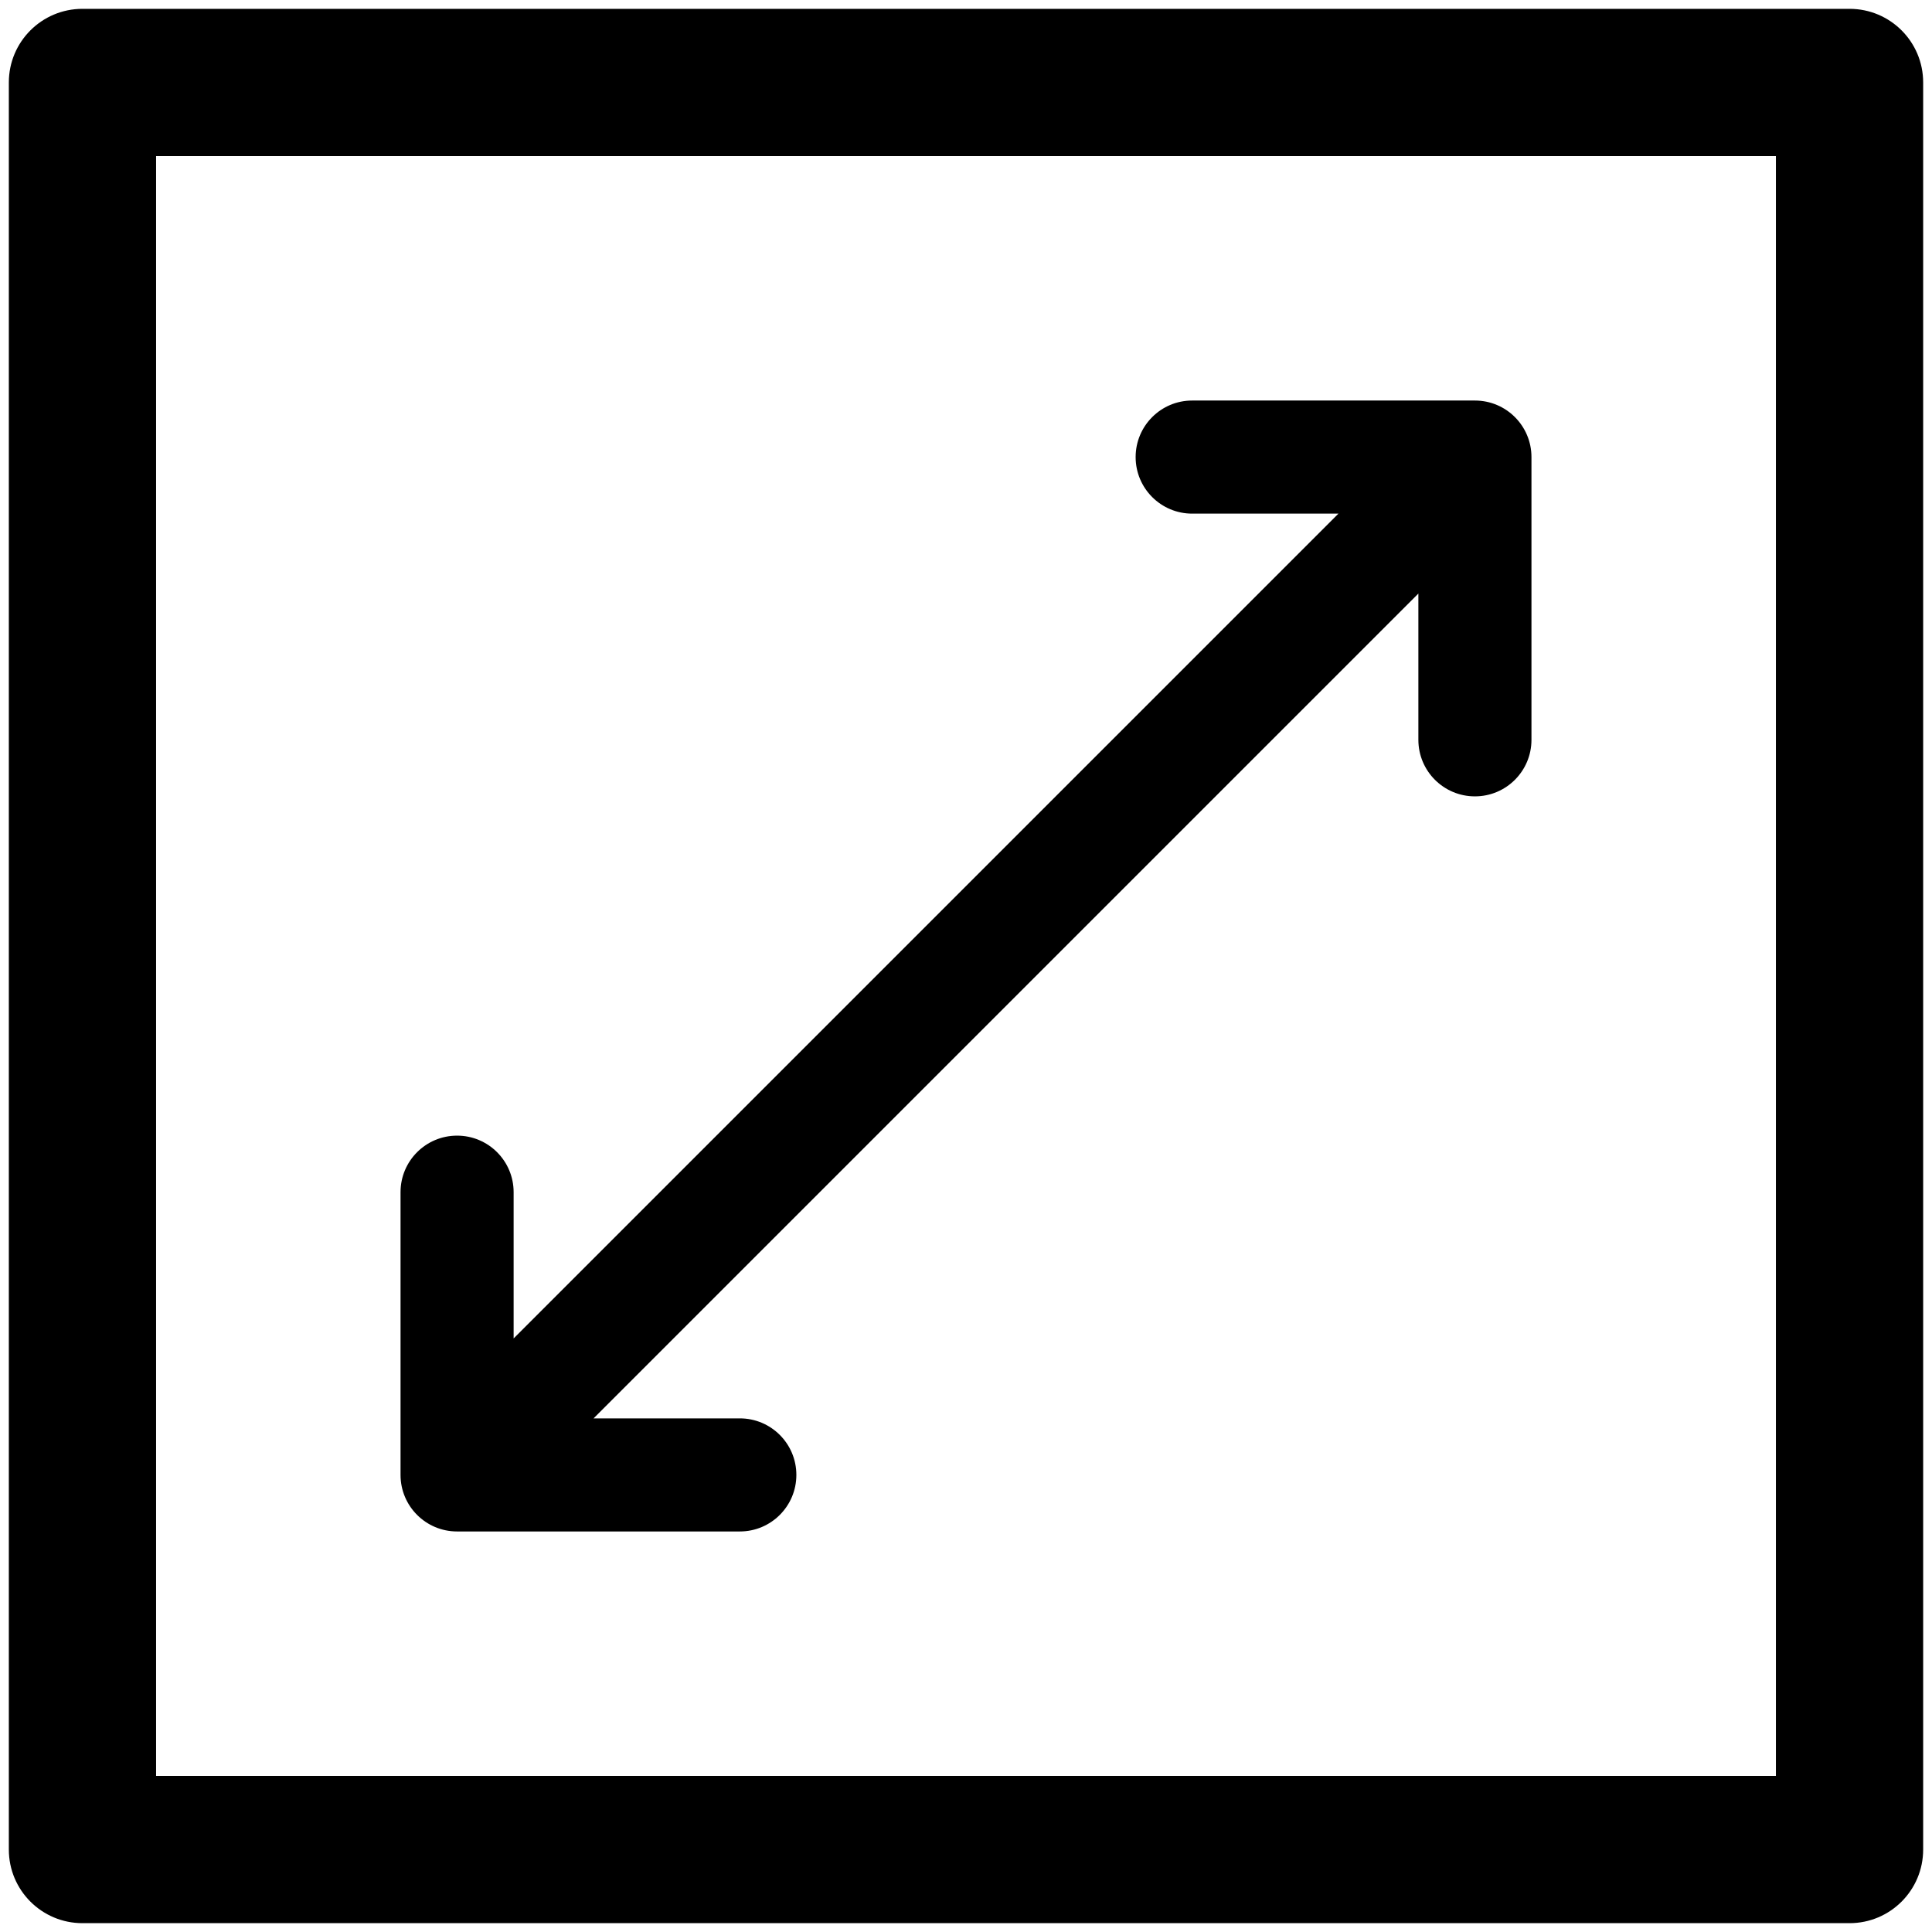 <svg width="82px" height="82px" viewBox="0 0 82 82" version="1.1" xmlns="http://www.w3.org/2000/svg" xmlns:xlink="http://www.w3.org/1999/xlink">
    <g stroke="none" stroke-width="1" fill="none" fill-rule="evenodd">
        <g transform="translate(-949, -389)" fill="#000000">
            <g transform="translate(949, 389)">
                <path d="M78.5,0.375 L3.5,0.375 C1.773,0.375 0.375,1.773 0.375,3.5 L0.375,78.5 C0.375,80.227 1.773,81.625 3.5,81.625 L78.5,81.625 C80.227,81.625 81.625,80.227 81.625,78.5 L81.625,3.5 C81.625,1.773 80.227,0.375 78.5,0.375 Z M75.375,75.375 L6.625,75.375 L6.625,6.625 L75.375,6.625 L75.375,75.375 Z" id="Fill-1"></path>
                <path d="M19.4,65 L31.4,65 C32.726,65 33.8,63.926 33.8,62.6 C33.8,61.274 32.726,60.2 31.4,60.2 L25.193,60.2 L60.2,25.193 L60.2,31.4 C60.2,32.726 61.274,33.8 62.6,33.8 C63.926,33.8 65,32.726 65,31.4 L65,19.4 C65,18.074 63.926,17 62.6,17 L50.6,17 C49.274,17 48.2,18.074 48.2,19.4 C48.2,20.726 49.274,21.8 50.6,21.8 L56.807,21.8 L21.8,56.807 L21.8,50.6 C21.8,49.274 20.726,48.2 19.4,48.2 C18.074,48.2 17,49.274 17,50.6 L17,62.6 C17,63.926 18.074,65 19.4,65 Z" id="Fill-2"></path>
            </g>
        </g>
    </g>
</svg>